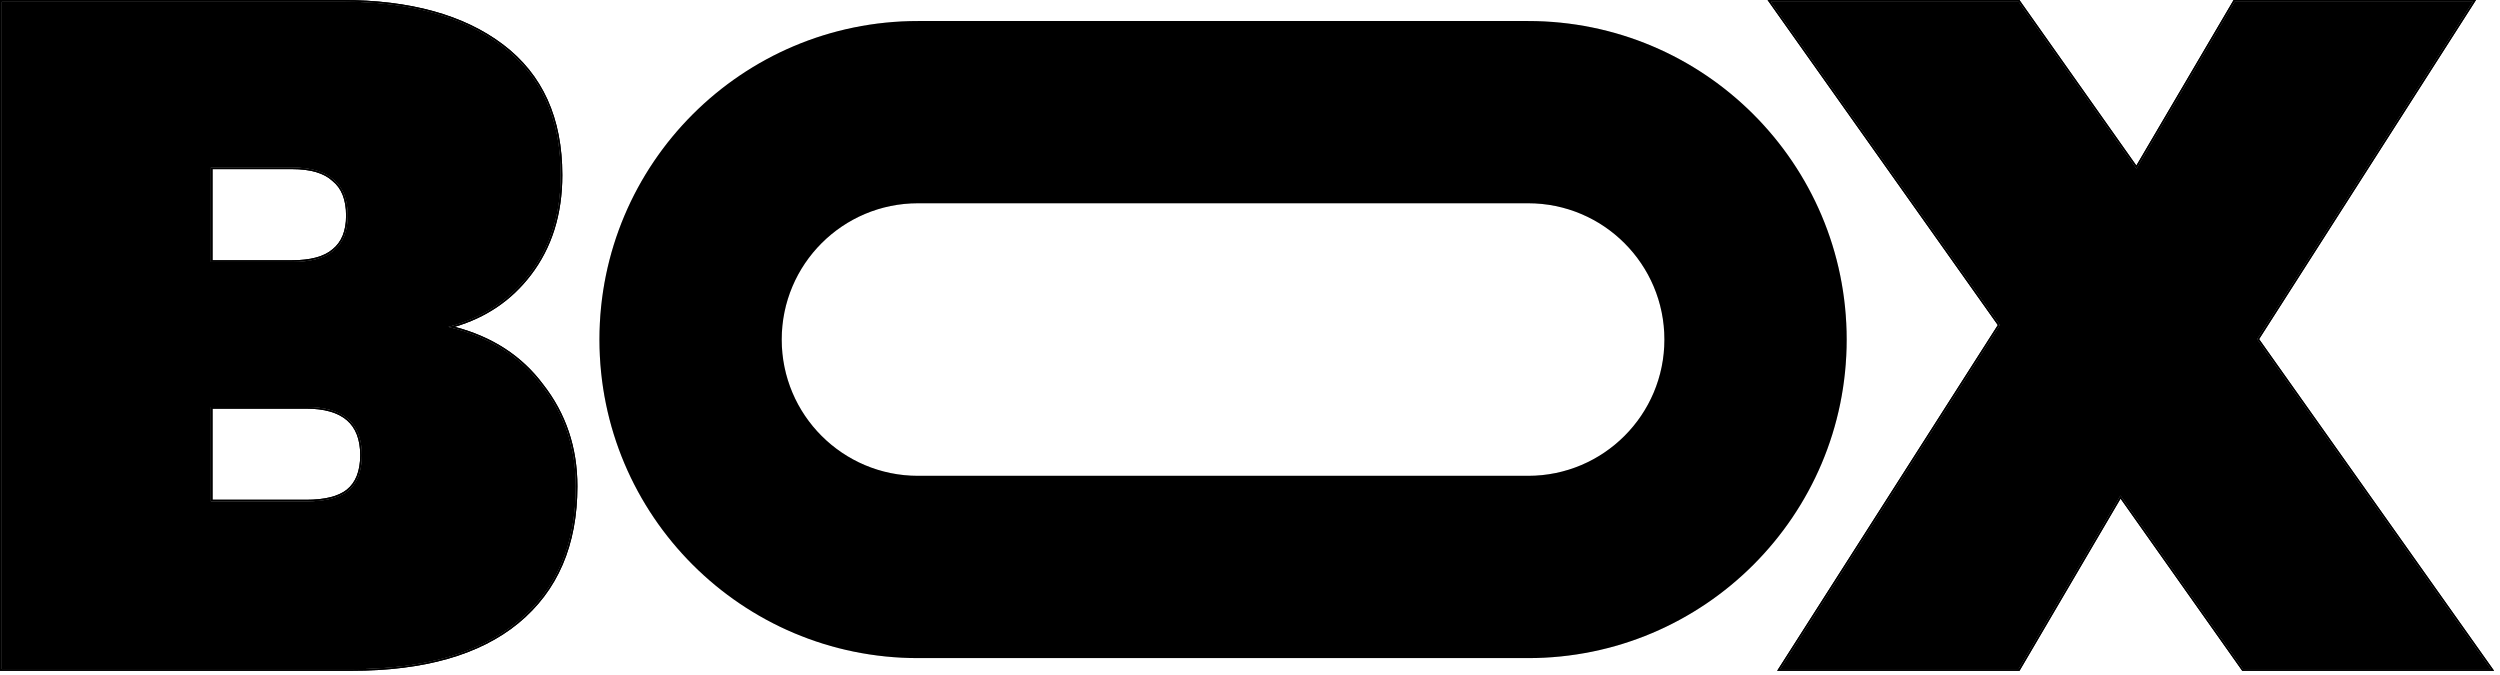 <svg width="63" height="17" viewBox="0 0 63 17" fill="none" xmlns="http://www.w3.org/2000/svg">
<path d="M11.303 8.238C12.317 8.476 13.101 8.967 13.656 9.711C14.226 10.44 14.511 11.288 14.511 12.254C14.511 13.727 14.02 14.868 13.038 15.676C12.072 16.468 10.678 16.864 8.856 16.864H0.04V0.04H8.618C10.329 0.04 11.676 0.412 12.658 1.157C13.64 1.901 14.131 2.987 14.131 4.412C14.131 5.395 13.87 6.226 13.347 6.907C12.84 7.573 12.159 8.016 11.303 8.238ZM5.315 6.598H7.359C7.834 6.598 8.183 6.503 8.404 6.313C8.642 6.123 8.761 5.83 8.761 5.434C8.761 5.022 8.642 4.721 8.404 4.531C8.183 4.325 7.834 4.222 7.359 4.222H5.315V6.598ZM7.715 12.634C8.191 12.634 8.539 12.547 8.761 12.373C8.998 12.183 9.117 11.882 9.117 11.47C9.117 10.662 8.65 10.258 7.715 10.258H5.315V12.634H7.715Z" fill="black"/>
<path fill-rule="evenodd" clip-rule="evenodd" d="M13.063 15.706L13.063 15.706C12.087 16.506 10.683 16.904 8.856 16.904H0V0H8.618C10.334 0 11.691 0.373 12.682 1.125C13.676 1.878 14.171 2.976 14.171 4.412C14.171 5.402 13.907 6.242 13.379 6.931C12.895 7.566 12.255 8.001 11.46 8.236C12.411 8.487 13.154 8.971 13.688 9.687C14.263 10.423 14.551 11.279 14.551 12.254C14.551 13.737 14.056 14.89 13.063 15.706ZM11.384 8.258C11.357 8.251 11.331 8.244 11.303 8.238C11.33 8.231 11.357 8.224 11.384 8.216C12.201 7.988 12.856 7.552 13.347 6.907C13.87 6.226 14.131 5.394 14.131 4.412C14.131 2.986 13.64 1.901 12.658 1.157C11.676 0.412 10.329 0.04 8.618 0.04H0.04V16.864H8.856C10.678 16.864 12.072 16.468 13.038 15.676C14.02 14.868 14.511 13.727 14.511 12.254C14.511 11.287 14.226 10.44 13.656 9.711C13.116 8.987 12.359 8.502 11.384 8.258ZM8.379 6.282L8.379 6.282C8.605 6.102 8.721 5.822 8.721 5.434C8.721 5.03 8.604 4.742 8.379 4.562L8.378 4.561L8.377 4.56C8.166 4.364 7.829 4.262 7.359 4.262H5.355V6.558H7.359C7.83 6.558 8.167 6.464 8.378 6.283L8.379 6.282ZM5.315 6.598V4.222H7.359C7.834 4.222 8.182 4.325 8.404 4.531C8.642 4.721 8.761 5.022 8.761 5.434C8.761 5.83 8.642 6.123 8.404 6.313C8.182 6.503 7.834 6.598 7.359 6.598H5.315ZM8.736 12.341C8.525 12.507 8.187 12.594 7.715 12.594H5.355V10.298H7.715C8.178 10.298 8.517 10.398 8.741 10.591C8.963 10.783 9.077 11.073 9.077 11.47C9.077 11.874 8.961 12.161 8.736 12.341ZM5.315 12.634H7.715C8.19 12.634 8.539 12.547 8.761 12.373C8.998 12.182 9.117 11.882 9.117 11.47C9.117 10.662 8.65 10.258 7.715 10.258H5.315V12.634Z" fill="black"/>
<path fill-rule="evenodd" clip-rule="evenodd" d="M13.063 15.706L13.063 15.706C12.087 16.506 10.683 16.904 8.856 16.904H0V0H8.618C10.334 0 11.691 0.373 12.682 1.125C13.676 1.878 14.171 2.976 14.171 4.412C14.171 5.402 13.907 6.242 13.379 6.931C12.895 7.566 12.255 8.001 11.46 8.236C12.411 8.487 13.154 8.971 13.688 9.687C14.263 10.423 14.551 11.279 14.551 12.254C14.551 13.737 14.056 14.89 13.063 15.706ZM11.384 8.258C11.357 8.251 11.331 8.244 11.303 8.238C11.33 8.231 11.357 8.224 11.384 8.216C12.201 7.988 12.856 7.552 13.347 6.907C13.87 6.226 14.131 5.394 14.131 4.412C14.131 2.986 13.64 1.901 12.658 1.157C11.676 0.412 10.329 0.04 8.618 0.04H0.04V16.864H8.856C10.678 16.864 12.072 16.468 13.038 15.676C14.02 14.868 14.511 13.727 14.511 12.254C14.511 11.287 14.226 10.44 13.656 9.711C13.116 8.987 12.359 8.502 11.384 8.258ZM8.379 6.282L8.379 6.282C8.605 6.102 8.721 5.822 8.721 5.434C8.721 5.03 8.604 4.742 8.379 4.562L8.378 4.561L8.377 4.56C8.166 4.364 7.829 4.262 7.359 4.262H5.355V6.558H7.359C7.83 6.558 8.167 6.464 8.378 6.283L8.379 6.282ZM5.315 6.598V4.222H7.359C7.834 4.222 8.182 4.325 8.404 4.531C8.642 4.721 8.761 5.022 8.761 5.434C8.761 5.83 8.642 6.123 8.404 6.313C8.182 6.503 7.834 6.598 7.359 6.598H5.315ZM8.736 12.341C8.525 12.507 8.187 12.594 7.715 12.594H5.355V10.298H7.715C8.178 10.298 8.517 10.398 8.741 10.591C8.963 10.783 9.077 11.073 9.077 11.47C9.077 11.874 8.961 12.161 8.736 12.341ZM5.315 12.634H7.715C8.19 12.634 8.539 12.547 8.761 12.373C8.998 12.182 9.117 11.882 9.117 11.47C9.117 10.662 8.65 10.258 7.715 10.258H5.315V12.634Z" fill="black"/>
<path d="M56.524 16.864L53.435 12.491L50.869 16.864H44.857L50.394 8.19L44.619 0.04H50.869L53.839 4.246L56.31 0.04H62.322L56.881 8.547L62.774 16.864H56.524Z" fill="black"/>
<path fill-rule="evenodd" clip-rule="evenodd" d="M56.504 16.904L53.438 12.565L50.892 16.904H44.784L50.345 8.192L44.542 0H50.889L53.836 4.172L56.287 0H62.395L56.929 8.546L62.851 16.904H56.504ZM56.881 8.547L62.322 0.04H56.31L53.839 4.246L50.869 0.04H44.619L50.394 8.19L44.857 16.864H50.869L53.435 12.491L56.524 16.864H62.774L56.881 8.547Z" fill="black"/>
<path fill-rule="evenodd" clip-rule="evenodd" d="M56.504 16.904L53.438 12.565L50.892 16.904H44.784L50.345 8.192L44.542 0H50.889L53.836 4.172L56.287 0H62.395L56.929 8.546L62.851 16.904H56.504ZM56.881 8.547L62.322 0.04H56.31L53.839 4.246L50.869 0.04H44.619L50.394 8.19L44.857 16.864H50.869L53.435 12.491L56.524 16.864H62.774L56.881 8.547Z" fill="black"/>
<path fill-rule="evenodd" clip-rule="evenodd" d="M38.509 5.122H23.133C21.236 5.122 19.699 6.66 19.699 8.557C19.699 10.454 21.236 11.991 23.133 11.991H38.509C40.406 11.991 41.943 10.454 41.943 8.557C41.943 6.66 40.406 5.122 38.509 5.122ZM23.133 0.53C18.7 0.53 15.106 4.124 15.106 8.557C15.106 12.99 18.7 16.584 23.133 16.584H38.509C42.942 16.584 46.536 12.99 46.536 8.557C46.536 4.124 42.942 0.53 38.509 0.53H23.133Z" fill="black"/>
<path fill-rule="evenodd" clip-rule="evenodd" d="M38.509 5.122H23.133C21.236 5.122 19.699 6.66 19.699 8.557C19.699 10.454 21.236 11.991 23.133 11.991H38.509C40.406 11.991 41.943 10.454 41.943 8.557C41.943 6.66 40.406 5.122 38.509 5.122ZM23.133 0.53C18.7 0.53 15.106 4.124 15.106 8.557C15.106 12.99 18.7 16.584 23.133 16.584H38.509C42.942 16.584 46.536 12.99 46.536 8.557C46.536 4.124 42.942 0.53 38.509 0.53H23.133Z" fill="black" fill-opacity="0.2"/>
</svg>
